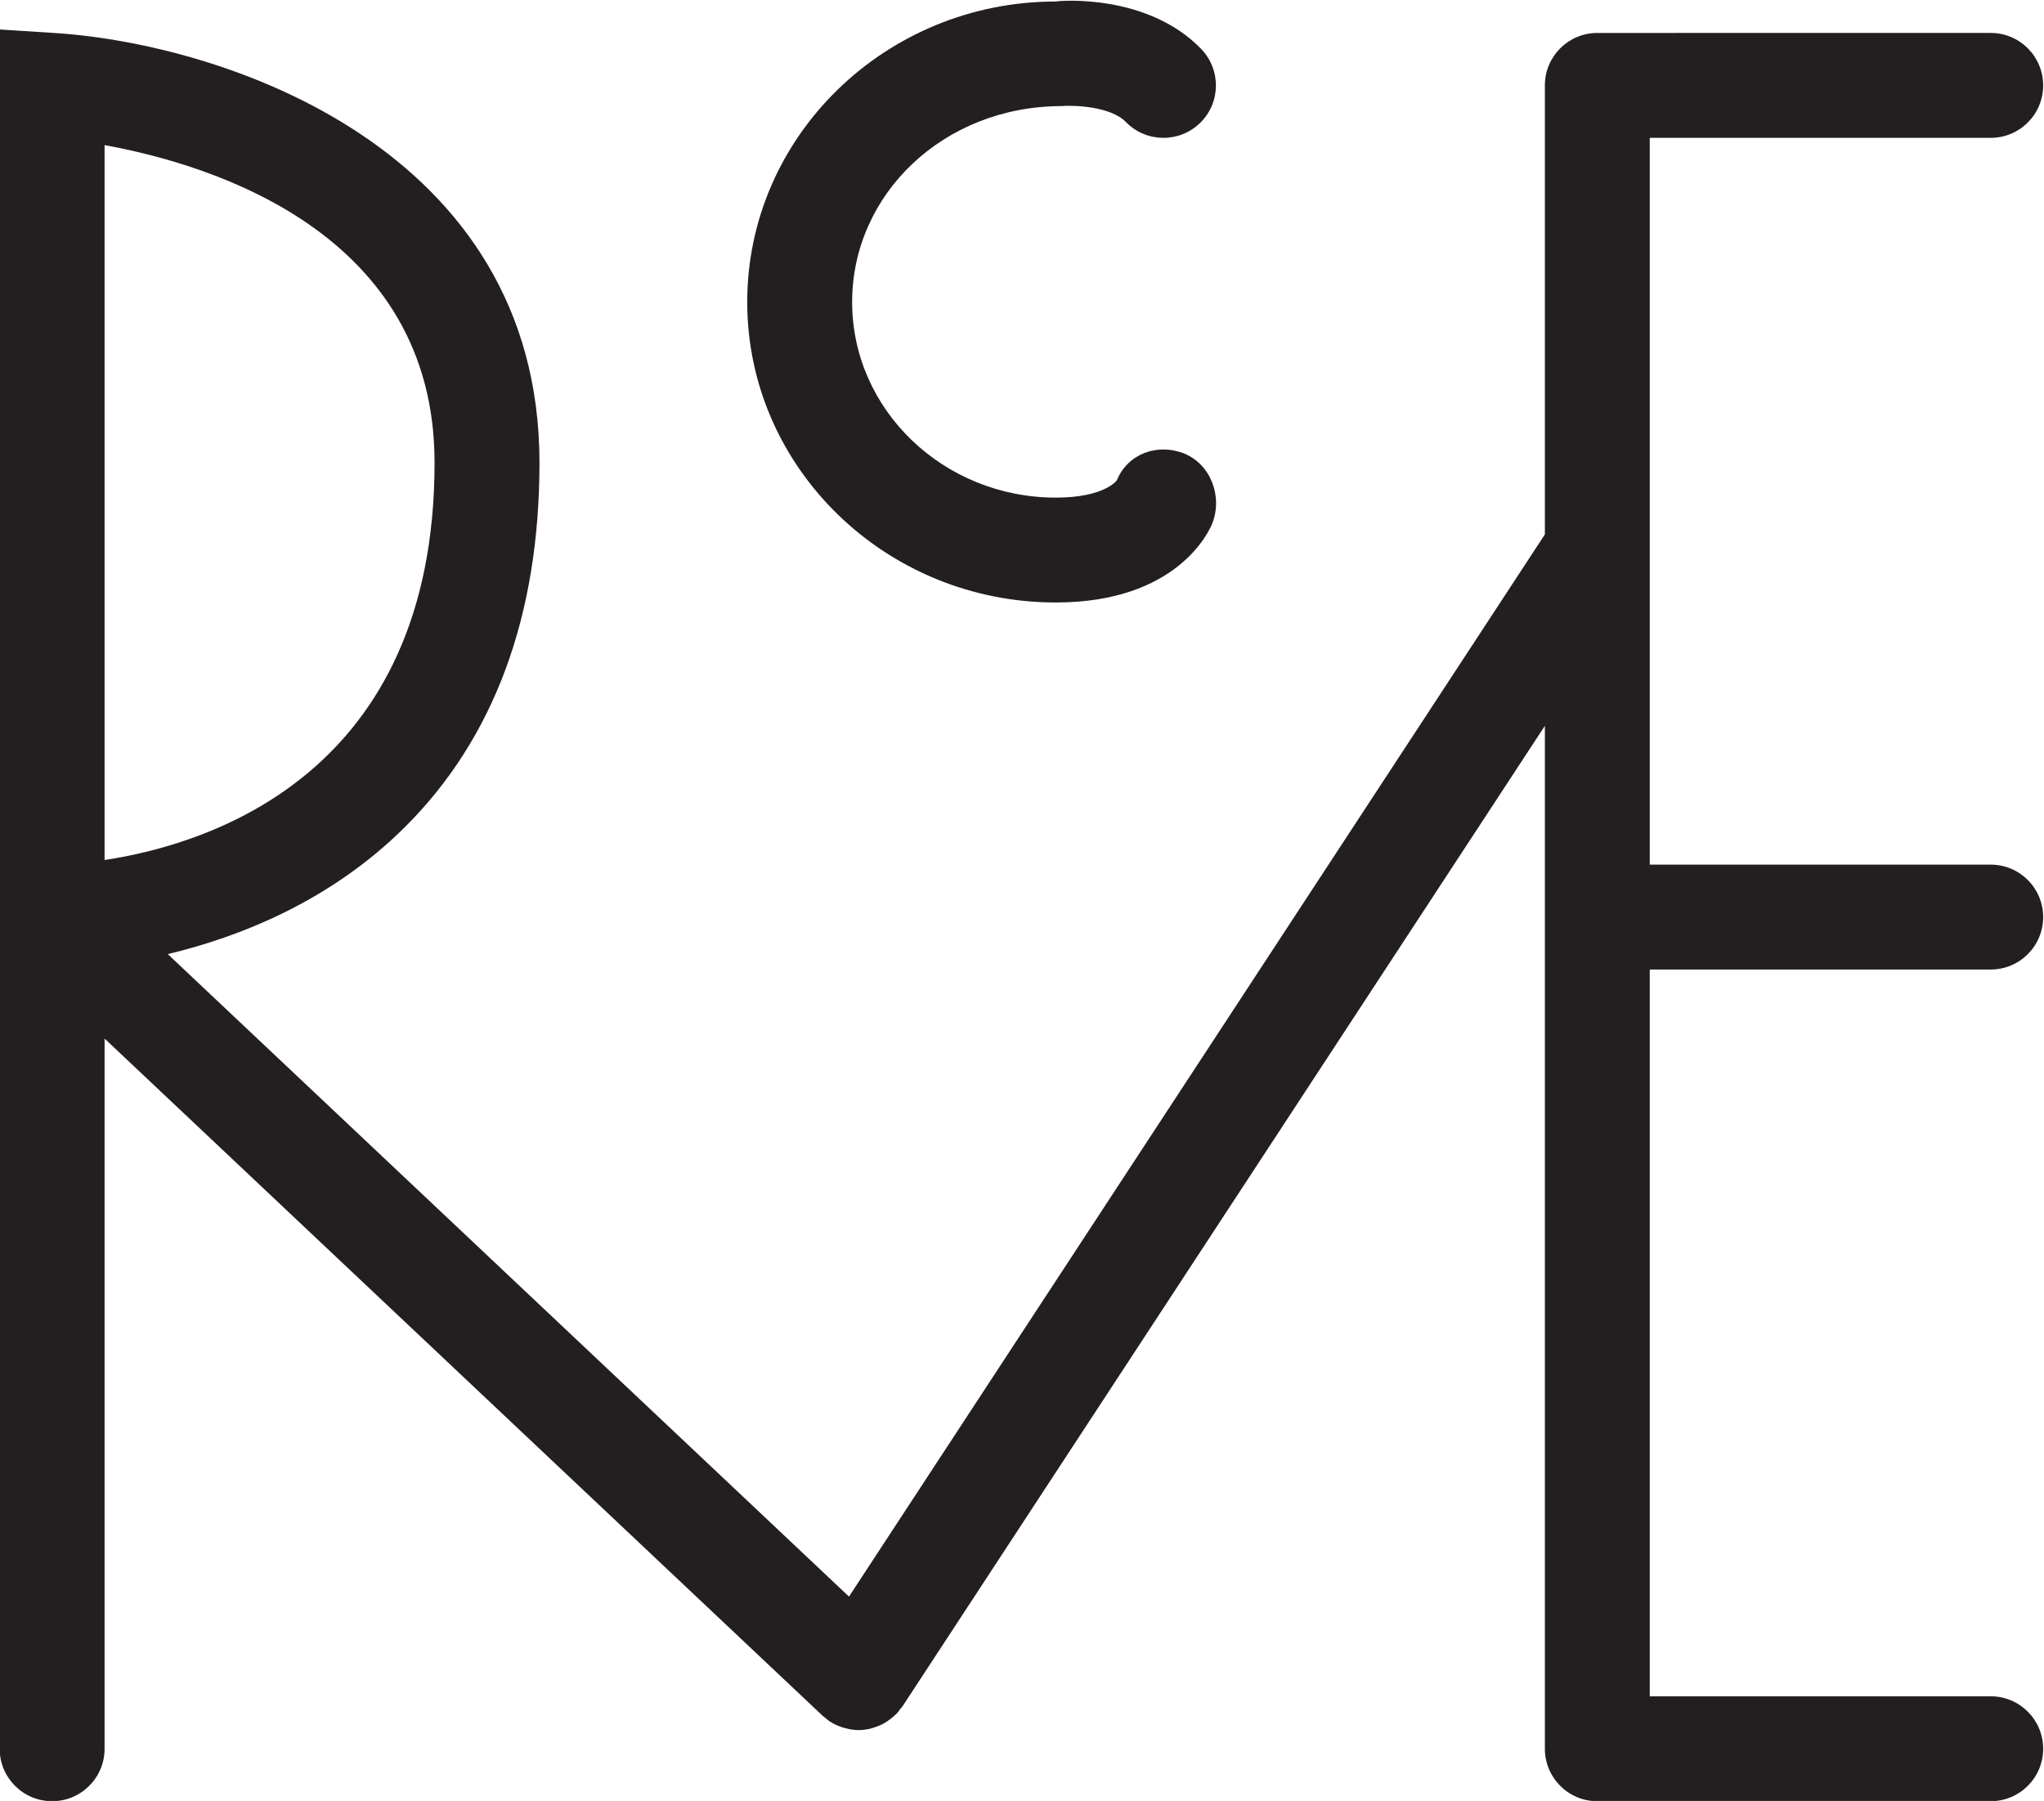 <?xml version="1.0" encoding="UTF-8"?>
<svg xmlns:dc="http://purl.org/dc/elements/1.1/"
     xmlns:cc="http://creativecommons.org/ns#"
     xmlns:rdf="http://www.w3.org/1999/02/22-rdf-syntax-ns#"
     xmlns:svg="http://www.w3.org/2000/svg"
     xmlns="http://www.w3.org/2000/svg"
     xmlns:sodipodi="http://sodipodi.sourceforge.net/DTD/sodipodi-0.dtd"
     xmlns:inkscape="http://www.inkscape.org/namespaces/inkscape"
     viewBox="0 0 123.988 109.254"
     height="109.254"
     width="123.988"
     xml:space="preserve"
     id="svg2"
     version="1.1"
     sodipodi:docname="pg_0043.svg"
     inkscape:version="0.92.3 (2405546, 2018-03-11)"><sodipodi:namedview pagecolor="#ffffff" bordercolor="#666666" borderopacity="1"
                       objecttolerance="10"
                       gridtolerance="10"
                       guidetolerance="10"
                       inkscape:pageopacity="0"
                       inkscape:pageshadow="2"
                       inkscape:window-width="640"
                       inkscape:window-height="480"
                       id="namedview14"
                       showgrid="false"
                       inkscape:zoom="0.88500003"
                       inkscape:cx="52.628397"
                       inkscape:cy="69.995743"
                       inkscape:window-x="83"
                       inkscape:window-y="27"
                       inkscape:window-maximized="0"
                       inkscape:current-layer="svg2"/><defs id="defs6"><clipPath id="clipPath18" clipPathUnits="userSpaceOnUse"><path id="path16" d="M 0,200 H 200 V 0 H 0 Z" inkscape:connector-curvature="0"/></clipPath></defs><g transform="matrix(1.333,0,0,-1.333,-80.705,172.592)" id="g10"><g id="g12"><g clip-path="url(#clipPath18)" id="g14"><g transform="translate(65.303,122.872)" id="g20"><path id="path22" style="fill:#231f20;fill-opacity:1;fill-rule:nonzero;stroke:none"
                     d="M 0,0 C 4.881,-0.886 15.016,-3.99 15.016,-14.452 15.016,-28.61 4.779,-31.813 0,-32.535 Z m 85.83,0.331 c 1.319,0 2.387,1.068 2.387,2.387 0,1.319 -1.068,2.387 -2.387,2.387 H 67.928 c -1.319,0 -2.386,-1.068 -2.386,-2.387 v -20.434 l -31.667,-48.341 -31,29.24 c 3.23,0.77 7.381,2.388 10.789,5.778 4.065,4.042 6.126,9.622 6.126,16.587 C 19.79,-0.121 5.385,4.601 -2.233,5.1 l -2.541,0.163 v -78.245 c 0,-1.319 1.068,-2.387 2.387,-2.387 1.319,0 2.387,1.068 2.387,2.387 v 32.321 l 32.616,-30.764 c 0.01,-0.01 0.021,-0.02 0.031,-0.029 l 0.028,-0.027 c 0.037,-0.035 0.08,-0.059 0.118,-0.092 0.069,-0.057 0.132,-0.118 0.208,-0.169 0.007,-0.004 0.015,-0.005 0.021,-0.009 0.176,-0.114 0.363,-0.196 0.556,-0.258 0.046,-0.015 0.091,-0.027 0.138,-0.039 0.196,-0.051 0.395,-0.085 0.596,-0.085 0.178,0 0.354,0.025 0.529,0.064 0.055,0.013 0.107,0.034 0.162,0.05 0.115,0.035 0.228,0.076 0.338,0.129 0.065,0.031 0.126,0.066 0.188,0.103 0.09,0.054 0.176,0.115 0.26,0.182 0.065,0.052 0.129,0.104 0.189,0.164 0.022,0.021 0.047,0.036 0.068,0.058 0.063,0.067 0.11,0.142 0.164,0.213 0.03,0.041 0.069,0.071 0.097,0.114 l 29.235,44.628 v -46.554 c 0,-1.319 1.067,-2.387 2.386,-2.387 H 85.83 c 1.319,0 2.387,1.068 2.387,2.387 0,1.32 -1.068,2.387 -2.387,2.387 H 70.315 v 33.076 H 85.83 c 1.319,0 2.387,1.068 2.387,2.387 0,1.319 -1.068,2.387 -2.387,2.387 H 70.315 V 0.331 Z"
                     inkscape:connector-curvature="0"/></g><g transform="translate(108.831,124.648)" id="g24"><path id="path26" style="fill:#231f20;fill-opacity:1;fill-rule:nonzero;stroke:none"
                     d="M 0,0 C 0.555,0.051 2.256,-0.009 2.946,-0.723 3.86,-1.664 5.37,-1.692 6.322,-0.769 7.268,0.149 7.286,1.66 6.368,2.606 c -2.443,2.518 -6.41,2.196 -6.61,2.154 -7.744,0 -14.042,-6.135 -14.042,-13.678 0,-7.538 6.298,-13.673 14.042,-13.673 5.491,0 6.96,3.207 7.109,3.571 0.499,1.221 -0.042,2.708 -1.263,3.207 -1.213,0.485 -2.569,0 -3.068,-1.217 -0.005,-0.009 -0.559,-0.788 -2.778,-0.788 -5.11,0 -9.268,3.991 -9.268,8.9 0,4.909 4.158,8.904 9.51,8.918"
                     inkscape:connector-curvature="0"/></g></g></g></g></svg>